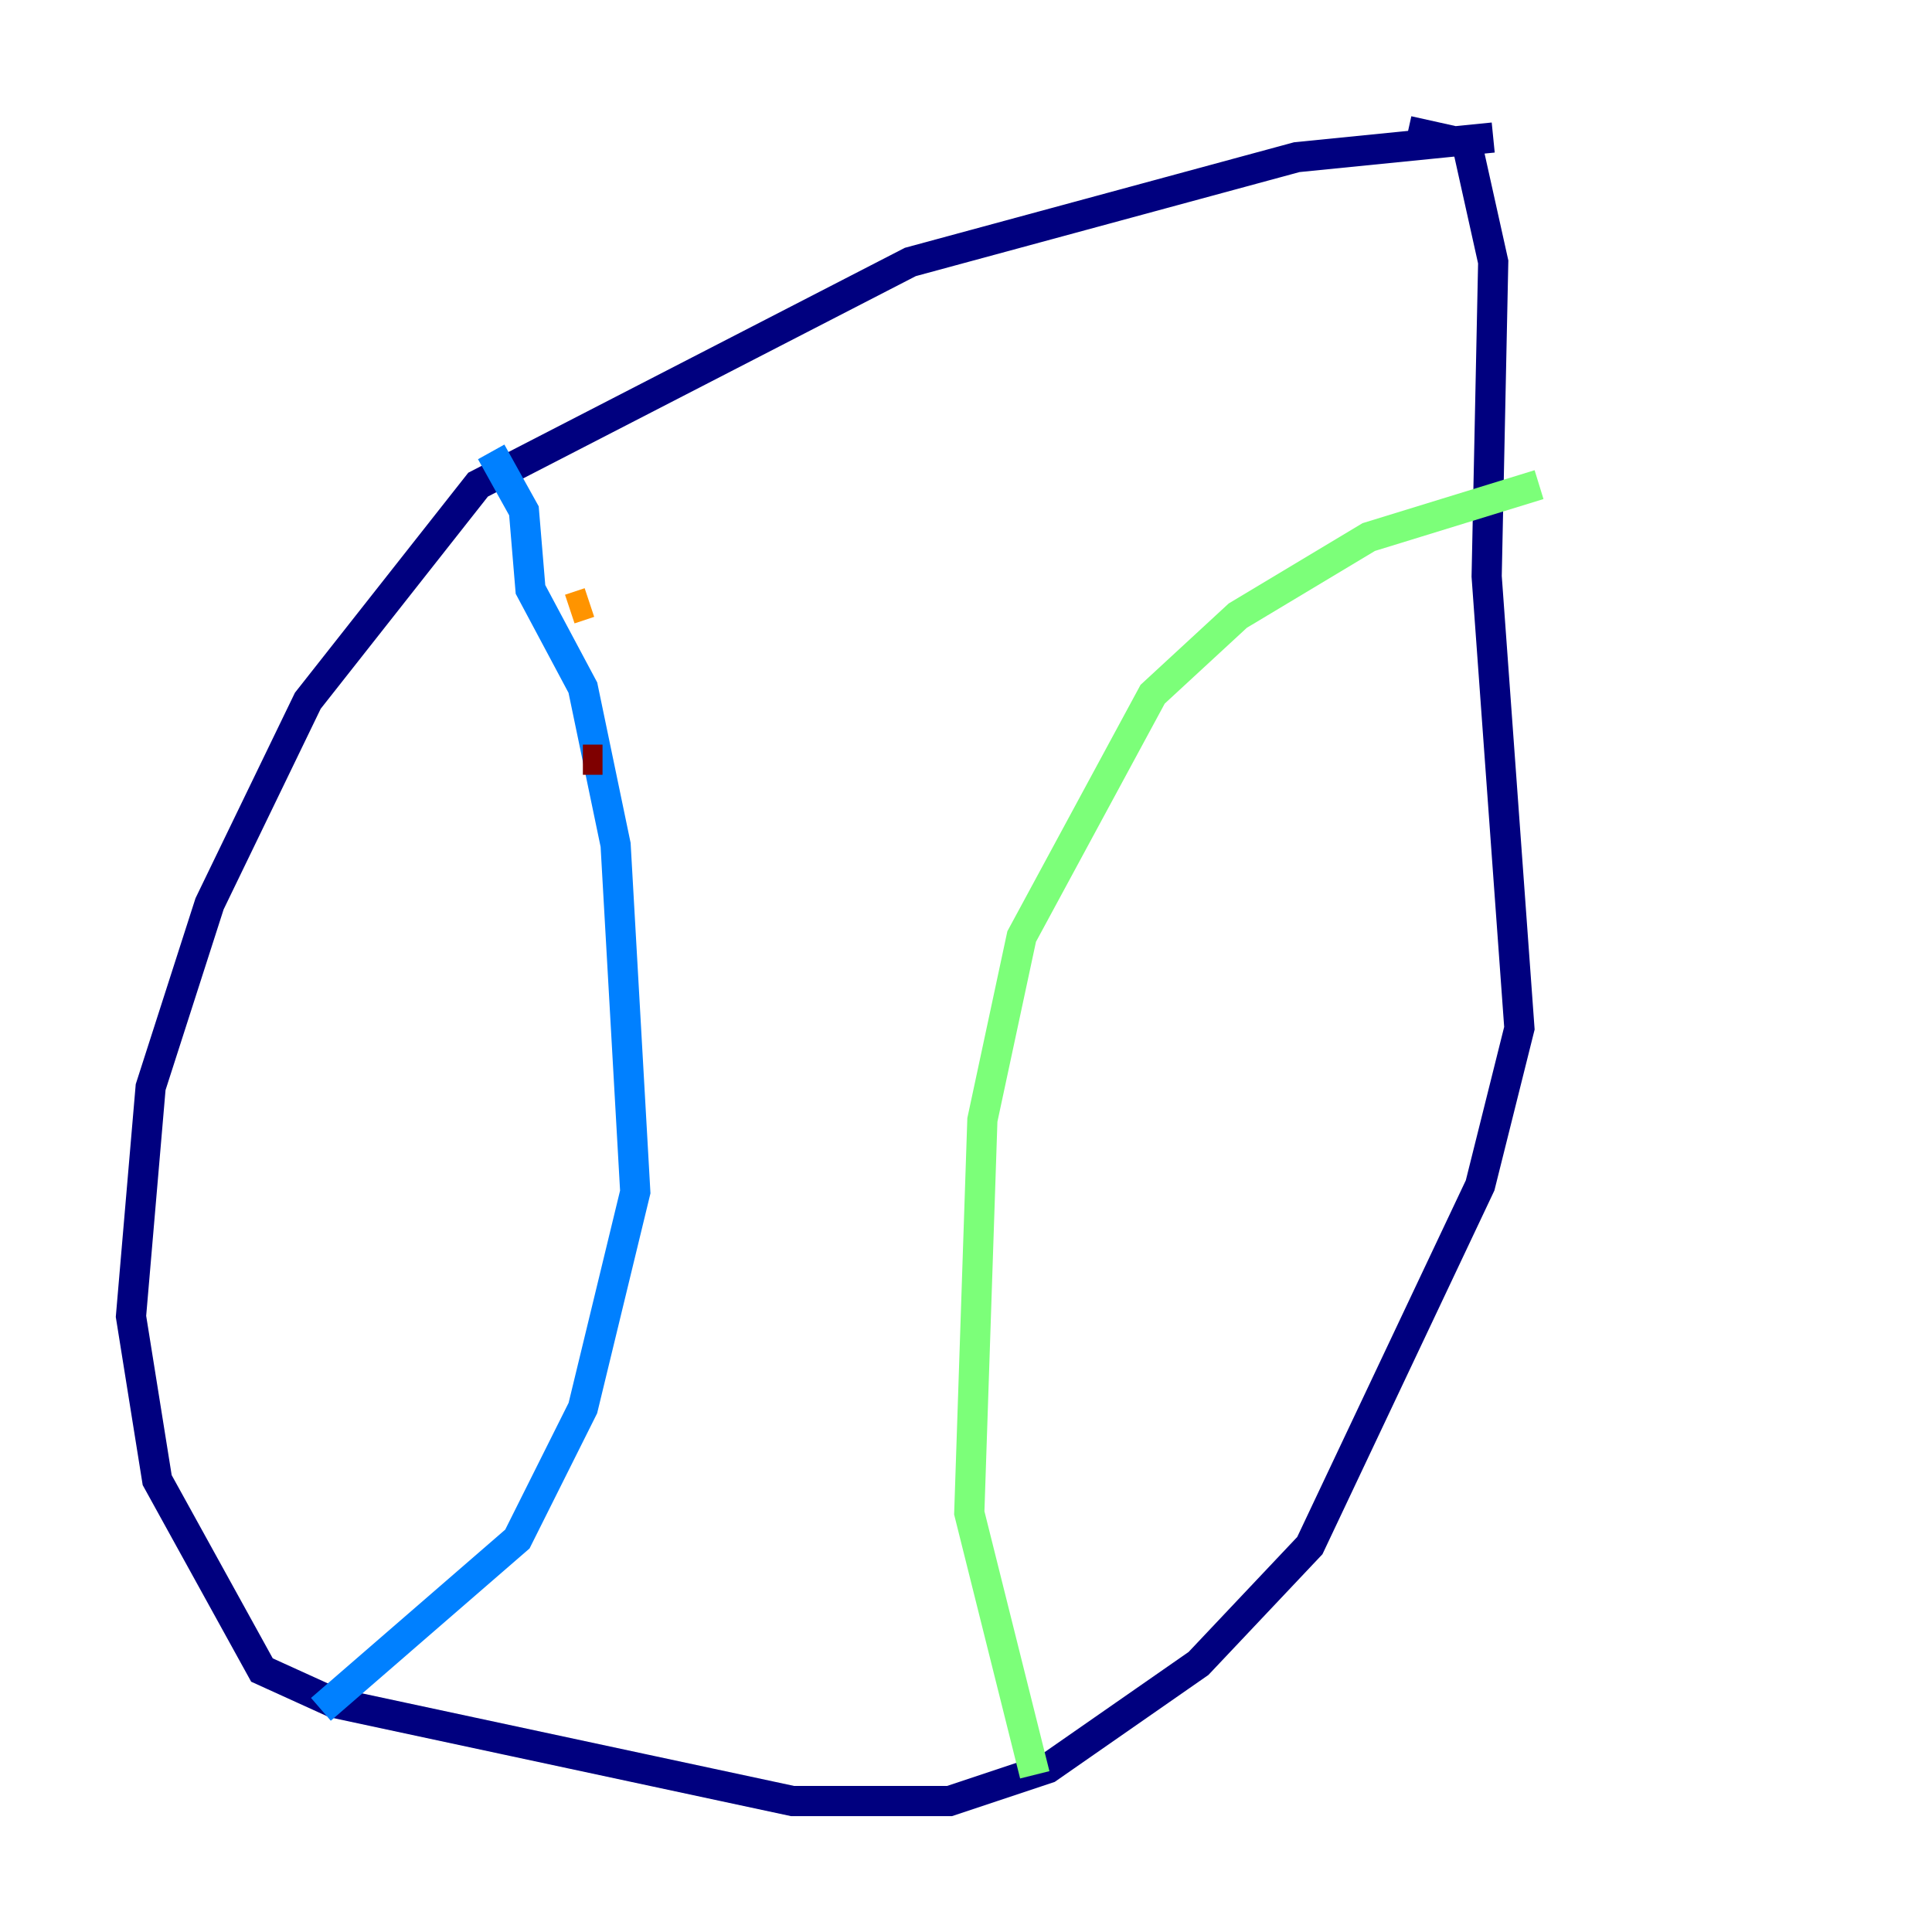 <?xml version="1.0" encoding="utf-8" ?>
<svg baseProfile="tiny" height="128" version="1.2" viewBox="0,0,128,128" width="128" xmlns="http://www.w3.org/2000/svg" xmlns:ev="http://www.w3.org/2001/xml-events" xmlns:xlink="http://www.w3.org/1999/xlink"><defs /><polyline fill="none" points="98.929,9.112 85.912,10.414 60.312,17.356 31.675,32.108 20.393,46.427 13.885,59.878 9.98,72.027 8.678,87.214 10.414,98.061 17.356,110.644 22.129,112.814 52.502,119.322 62.915,119.322 69.424,117.153 79.403,110.21 86.78,102.4 98.061,78.536 100.664,68.122 98.495,38.183 98.929,17.356 97.193,9.546 93.288,8.678" stroke="#00007f" stroke-width="2" /><polyline fill="none" points="21.261,113.248 34.278,101.966 38.617,93.288 42.088,78.969 40.786,55.973 38.617,45.559 35.146,39.051 34.712,33.844 32.542,29.939" stroke="#0080ff" stroke-width="2" /><polyline fill="none" points="68.556,117.586 64.217,100.231 65.085,74.197 67.688,62.047 76.366,45.993 82.007,40.786 90.685,35.58 101.966,32.108" stroke="#7cff79" stroke-width="2" /><polyline fill="none" points="37.749,40.352 39.051,39.919" stroke="#ff9400" stroke-width="2" /><polyline fill="none" points="38.617,50.332 39.919,50.332" stroke="#7f0000" stroke-width="2" /></svg>